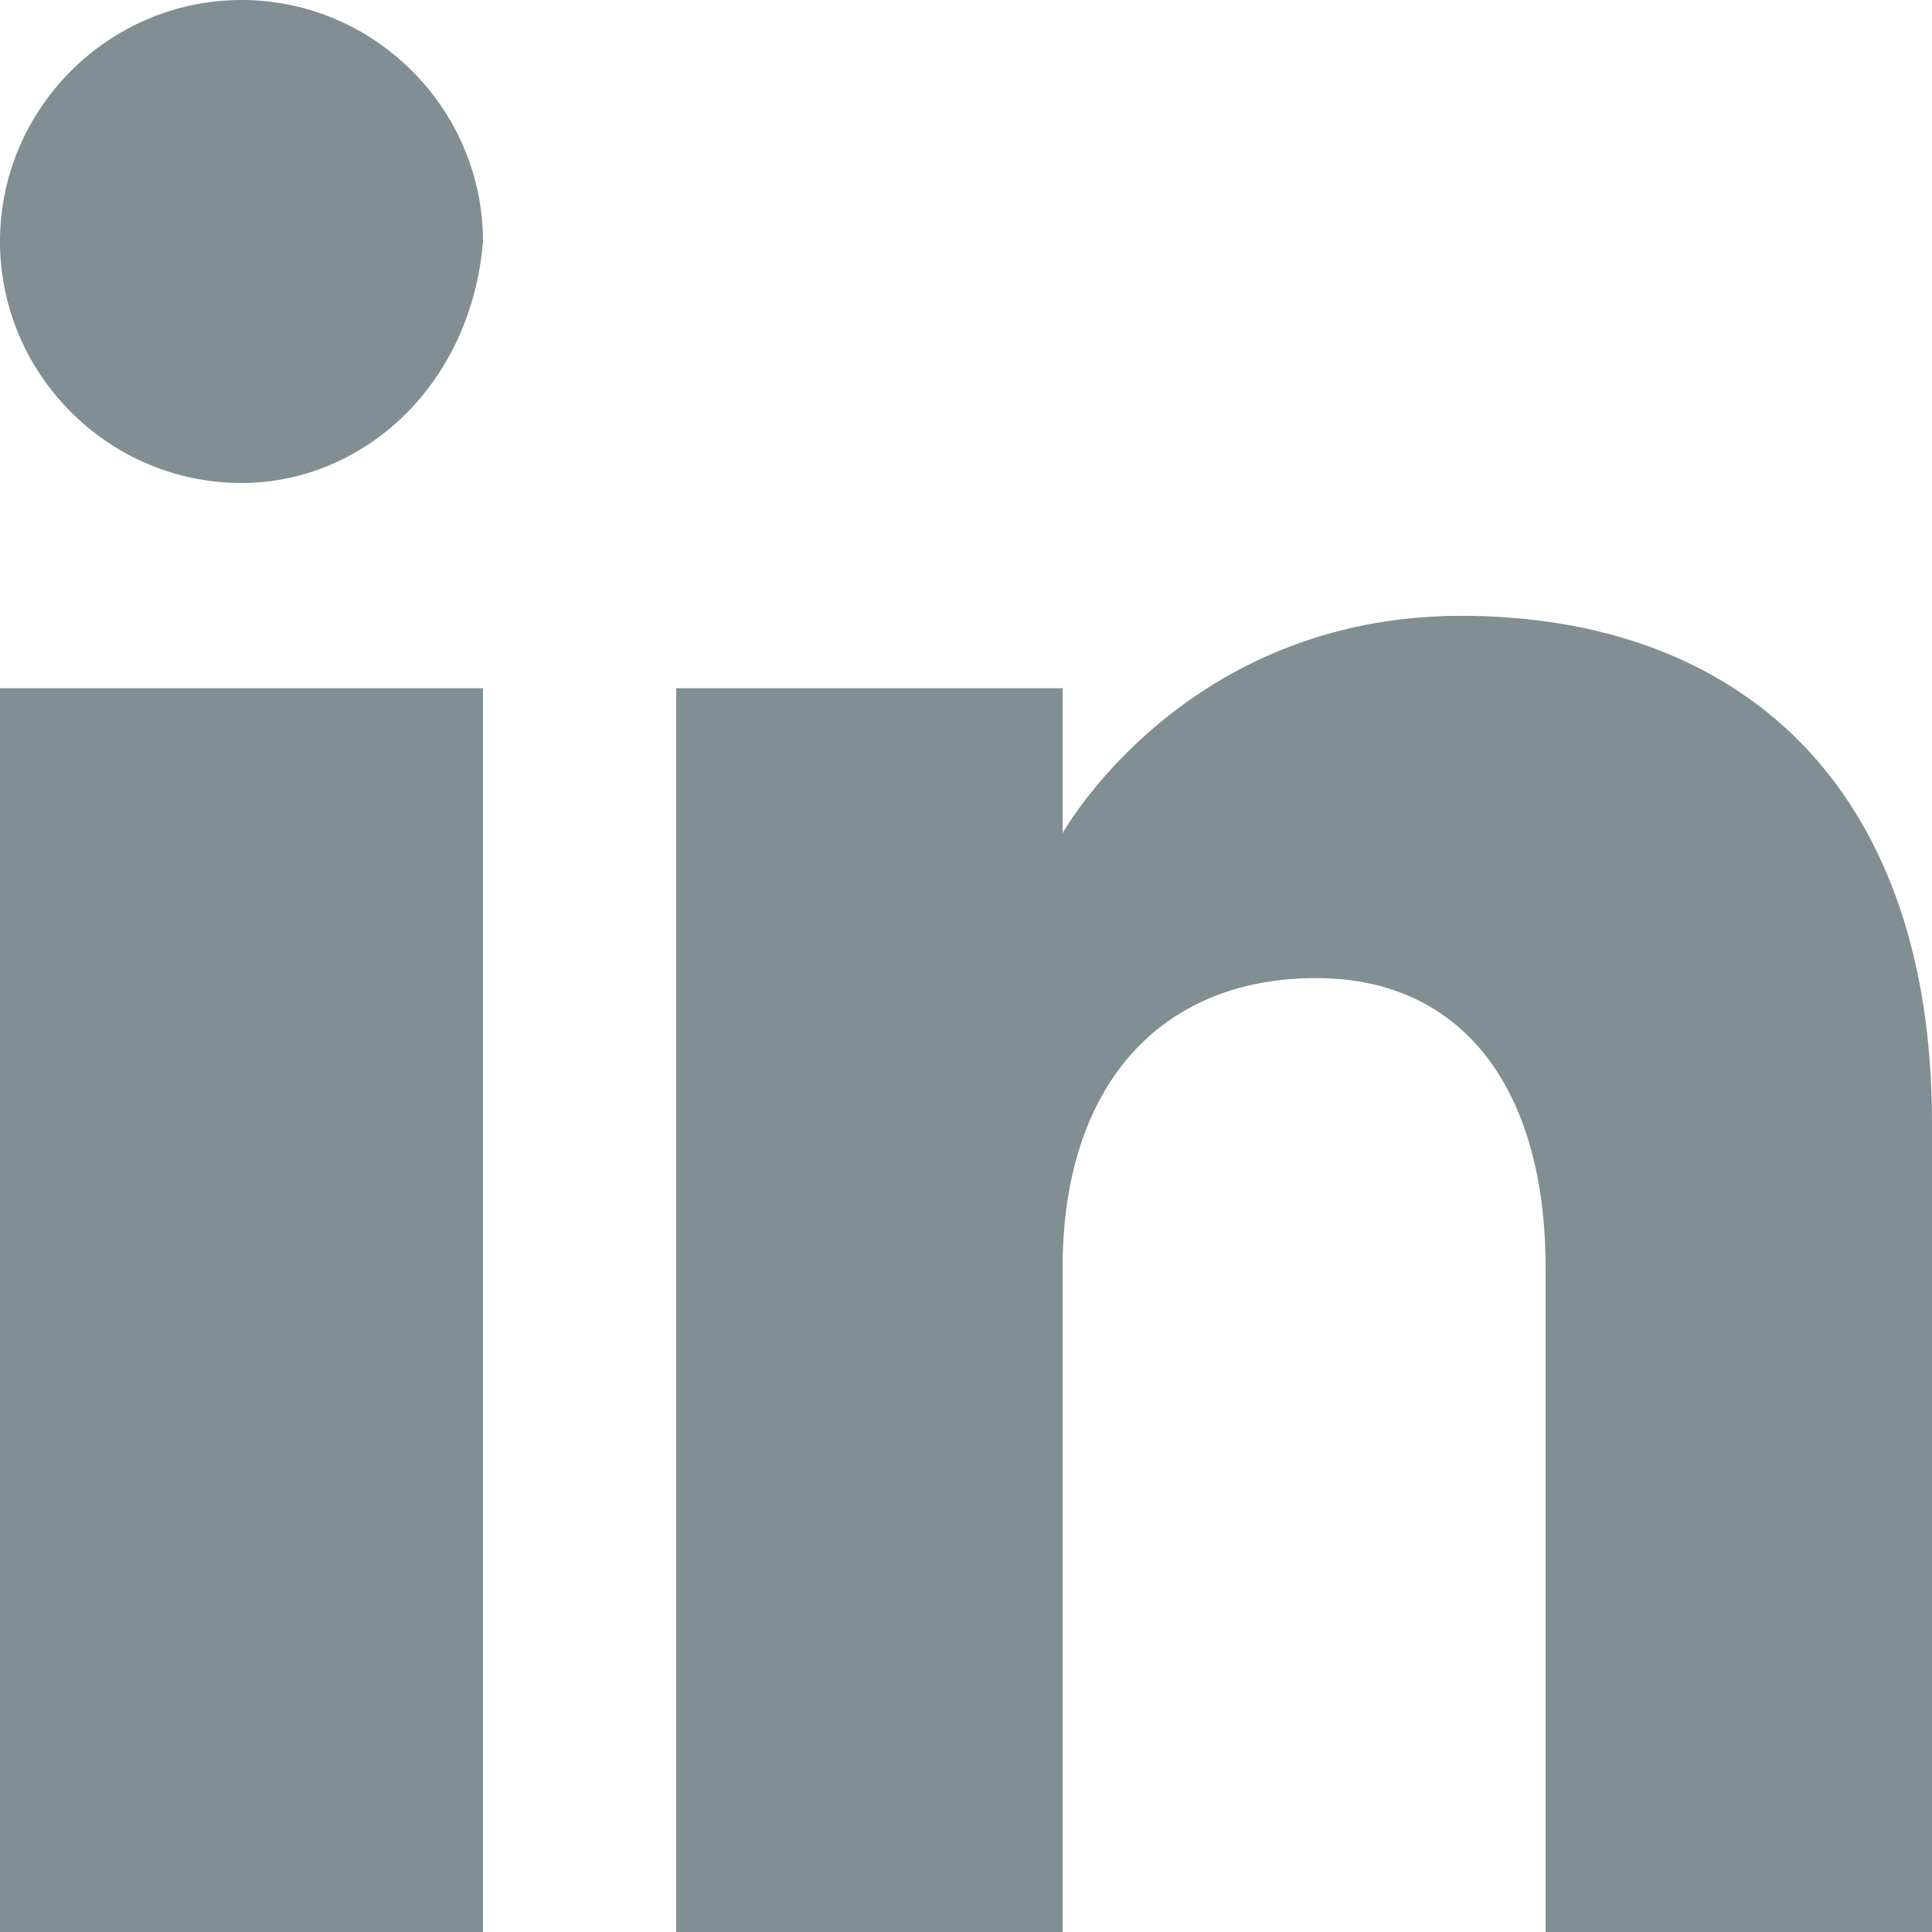 <?xml version="1.0" encoding="utf-8"?>
<!-- Generator: Adobe Illustrator 20.0.0, SVG Export Plug-In . SVG Version: 6.00 Build 0)  -->
<svg version="1.1" id="Layer_1" xmlns="http://www.w3.org/2000/svg" x="0px" y="0px"
     viewBox="0 0 16 16" style="enable-background:new 0 0 16 16;" xml:space="preserve">
<style type="text/css">
	.st0{fill:#818E94;}
</style>
<title>linkedin [#161]</title>
<desc>Created with Sketch.</desc>
<g id="Symbols">
	<g id="Icons-_x2F_-24px-_x2F_-Social-_x2F_-Linkedin" transform="translate(-4, -4)">
		<path id="linkedin-_x5B__x23_161_x5D_" class="st0" d="M20,20.1h-3.2v-5.6c0-1.5-0.7-2.4-1.9-2.4c-1.3,0-2.1,0.9-2.1,2.4v5.6H9.6
			V9.7h3.2v1.2c0,0,1-1.8,3.3-1.8s3.9,1.4,3.9,4.2V20.1L20,20.1z M6,8C4.9,8,4,7.1,4,6s0.9-2,2-2s2,0.9,2,2C7.9,7.2,7,8,6,8L6,8z
			 M4,20.1h4V9.7H4V20.1z"/>
	</g>
</g>
</svg>
